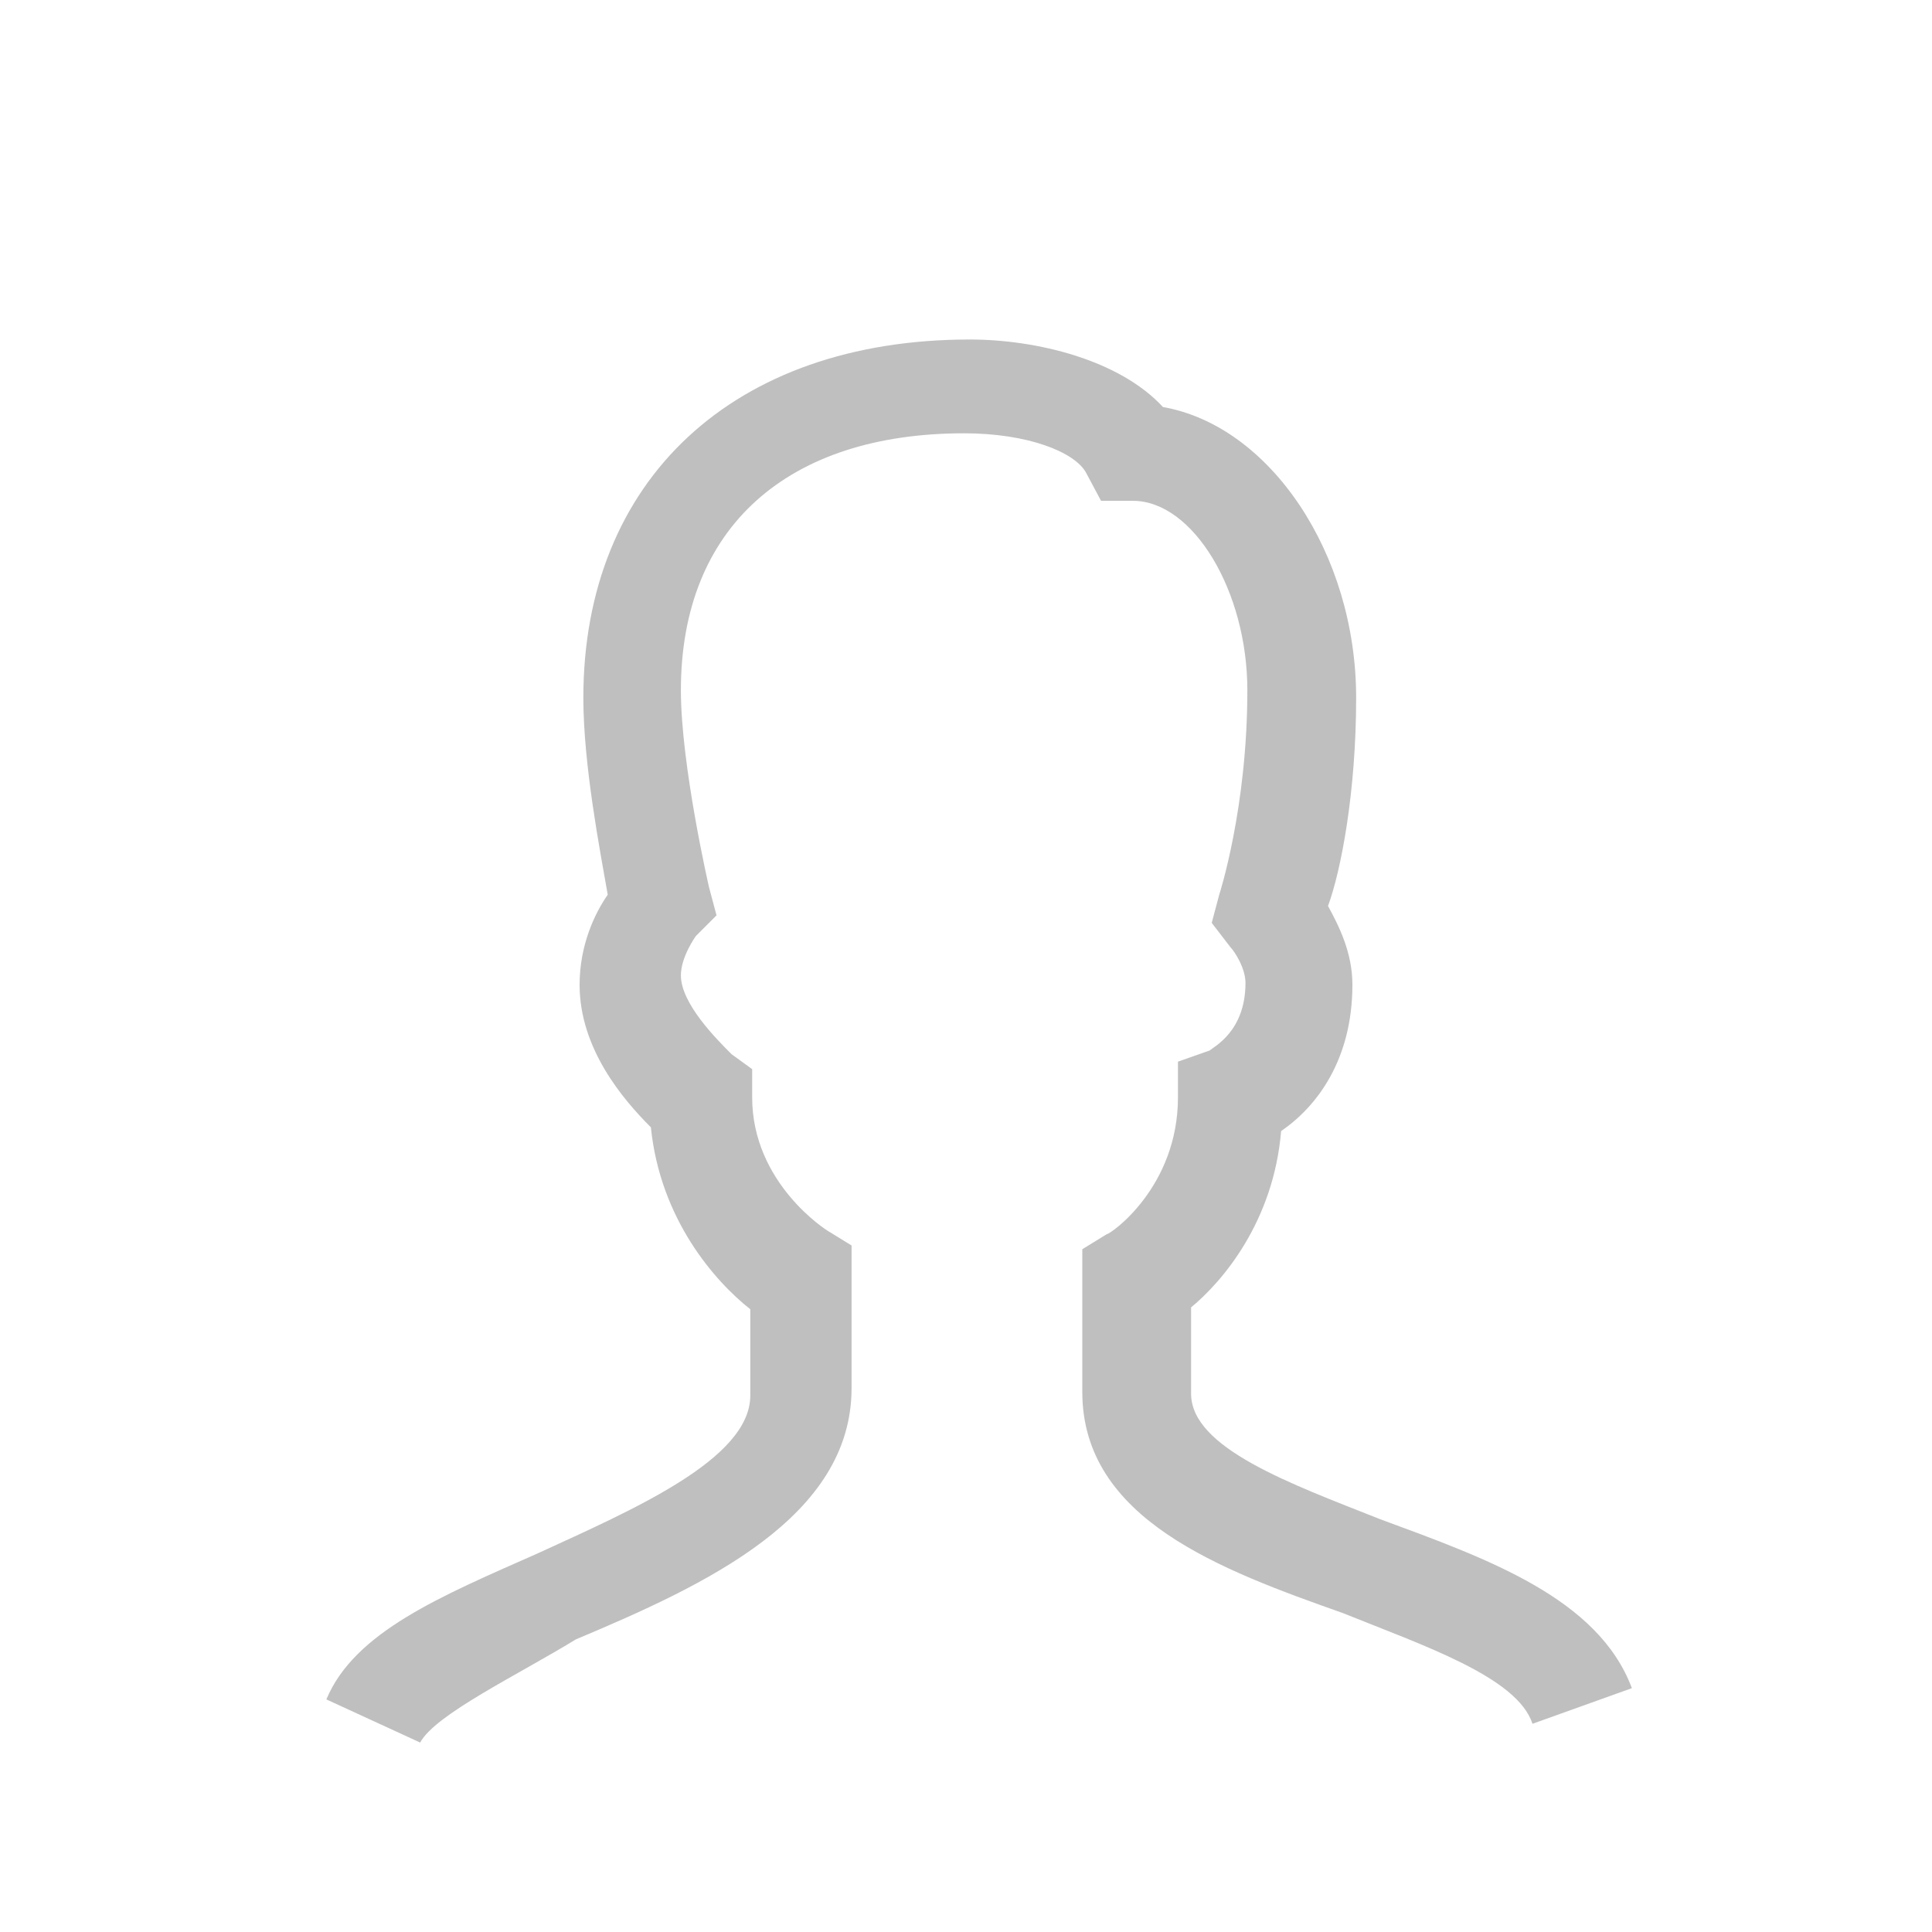 <svg id="Layer_1" xmlns="http://www.w3.org/2000/svg" viewBox="0 0 103 103"><style>.st0{fill:#bfbfbf}</style><g id="Icon-User" transform="translate(278 278)"><path id="Fill-58" class="st0" d="M-255.6-185.1l-5-2.3c1.5-3.6 6.1-5.5 11.3-7.8 5-2.3 11.3-5 11.3-8.4v-4.6c-1.9-1.5-4.8-4.8-5.3-9.7-1.5-1.5-3.8-4.2-3.8-7.6 0-2.1.8-3.8 1.5-4.8-.4-2.3-1.3-6.9-1.3-10.5 0-11.6 8-19.1 20.6-19.1 3.6 0 8 1.1 10.3 3.6 5.7 1 10.3 7.8 10.3 15.5 0 5-.8 9.2-1.5 11.1.6 1.1 1.3 2.5 1.3 4.2 0 4-1.9 6.5-3.8 7.8-.4 4.8-3.1 8-4.8 9.4v4.6c0 2.9 5.3 4.8 10.1 6.7 5.7 2.1 11.6 4.2 13.4 9l-5.3 1.9c-.8-2.5-5.9-4.2-10.1-5.9-6.5-2.3-13.9-5-13.9-11.8v-7.6l1.3-.8c.2 0 3.8-2.5 3.8-7.3v-1.9l1.7-.6c.2-.2 1.9-1 1.9-3.6 0-.8-.6-1.7-.8-1.9l-1-1.3.4-1.5s1.5-4.6 1.5-10.9c0-5.3-2.9-10.1-6.1-10.1h-1.7l-.8-1.5c-.6-1.1-3.1-2.1-6.5-2.1-9.4 0-15.1 5-15.1 13.7 0 4 1.5 10.5 1.5 10.5l.4 1.5-1.1 1.1s-.8 1.1-.8 2.1c0 1.5 1.9 3.4 2.7 4.2l1.1.8v1.5c0 4.6 4 7.1 4 7.1l1.3.8v7.6c0 6.9-7.8 10.5-14.7 13.4-3.1 1.9-7.5 4-8.3 5.5"/></g></svg>